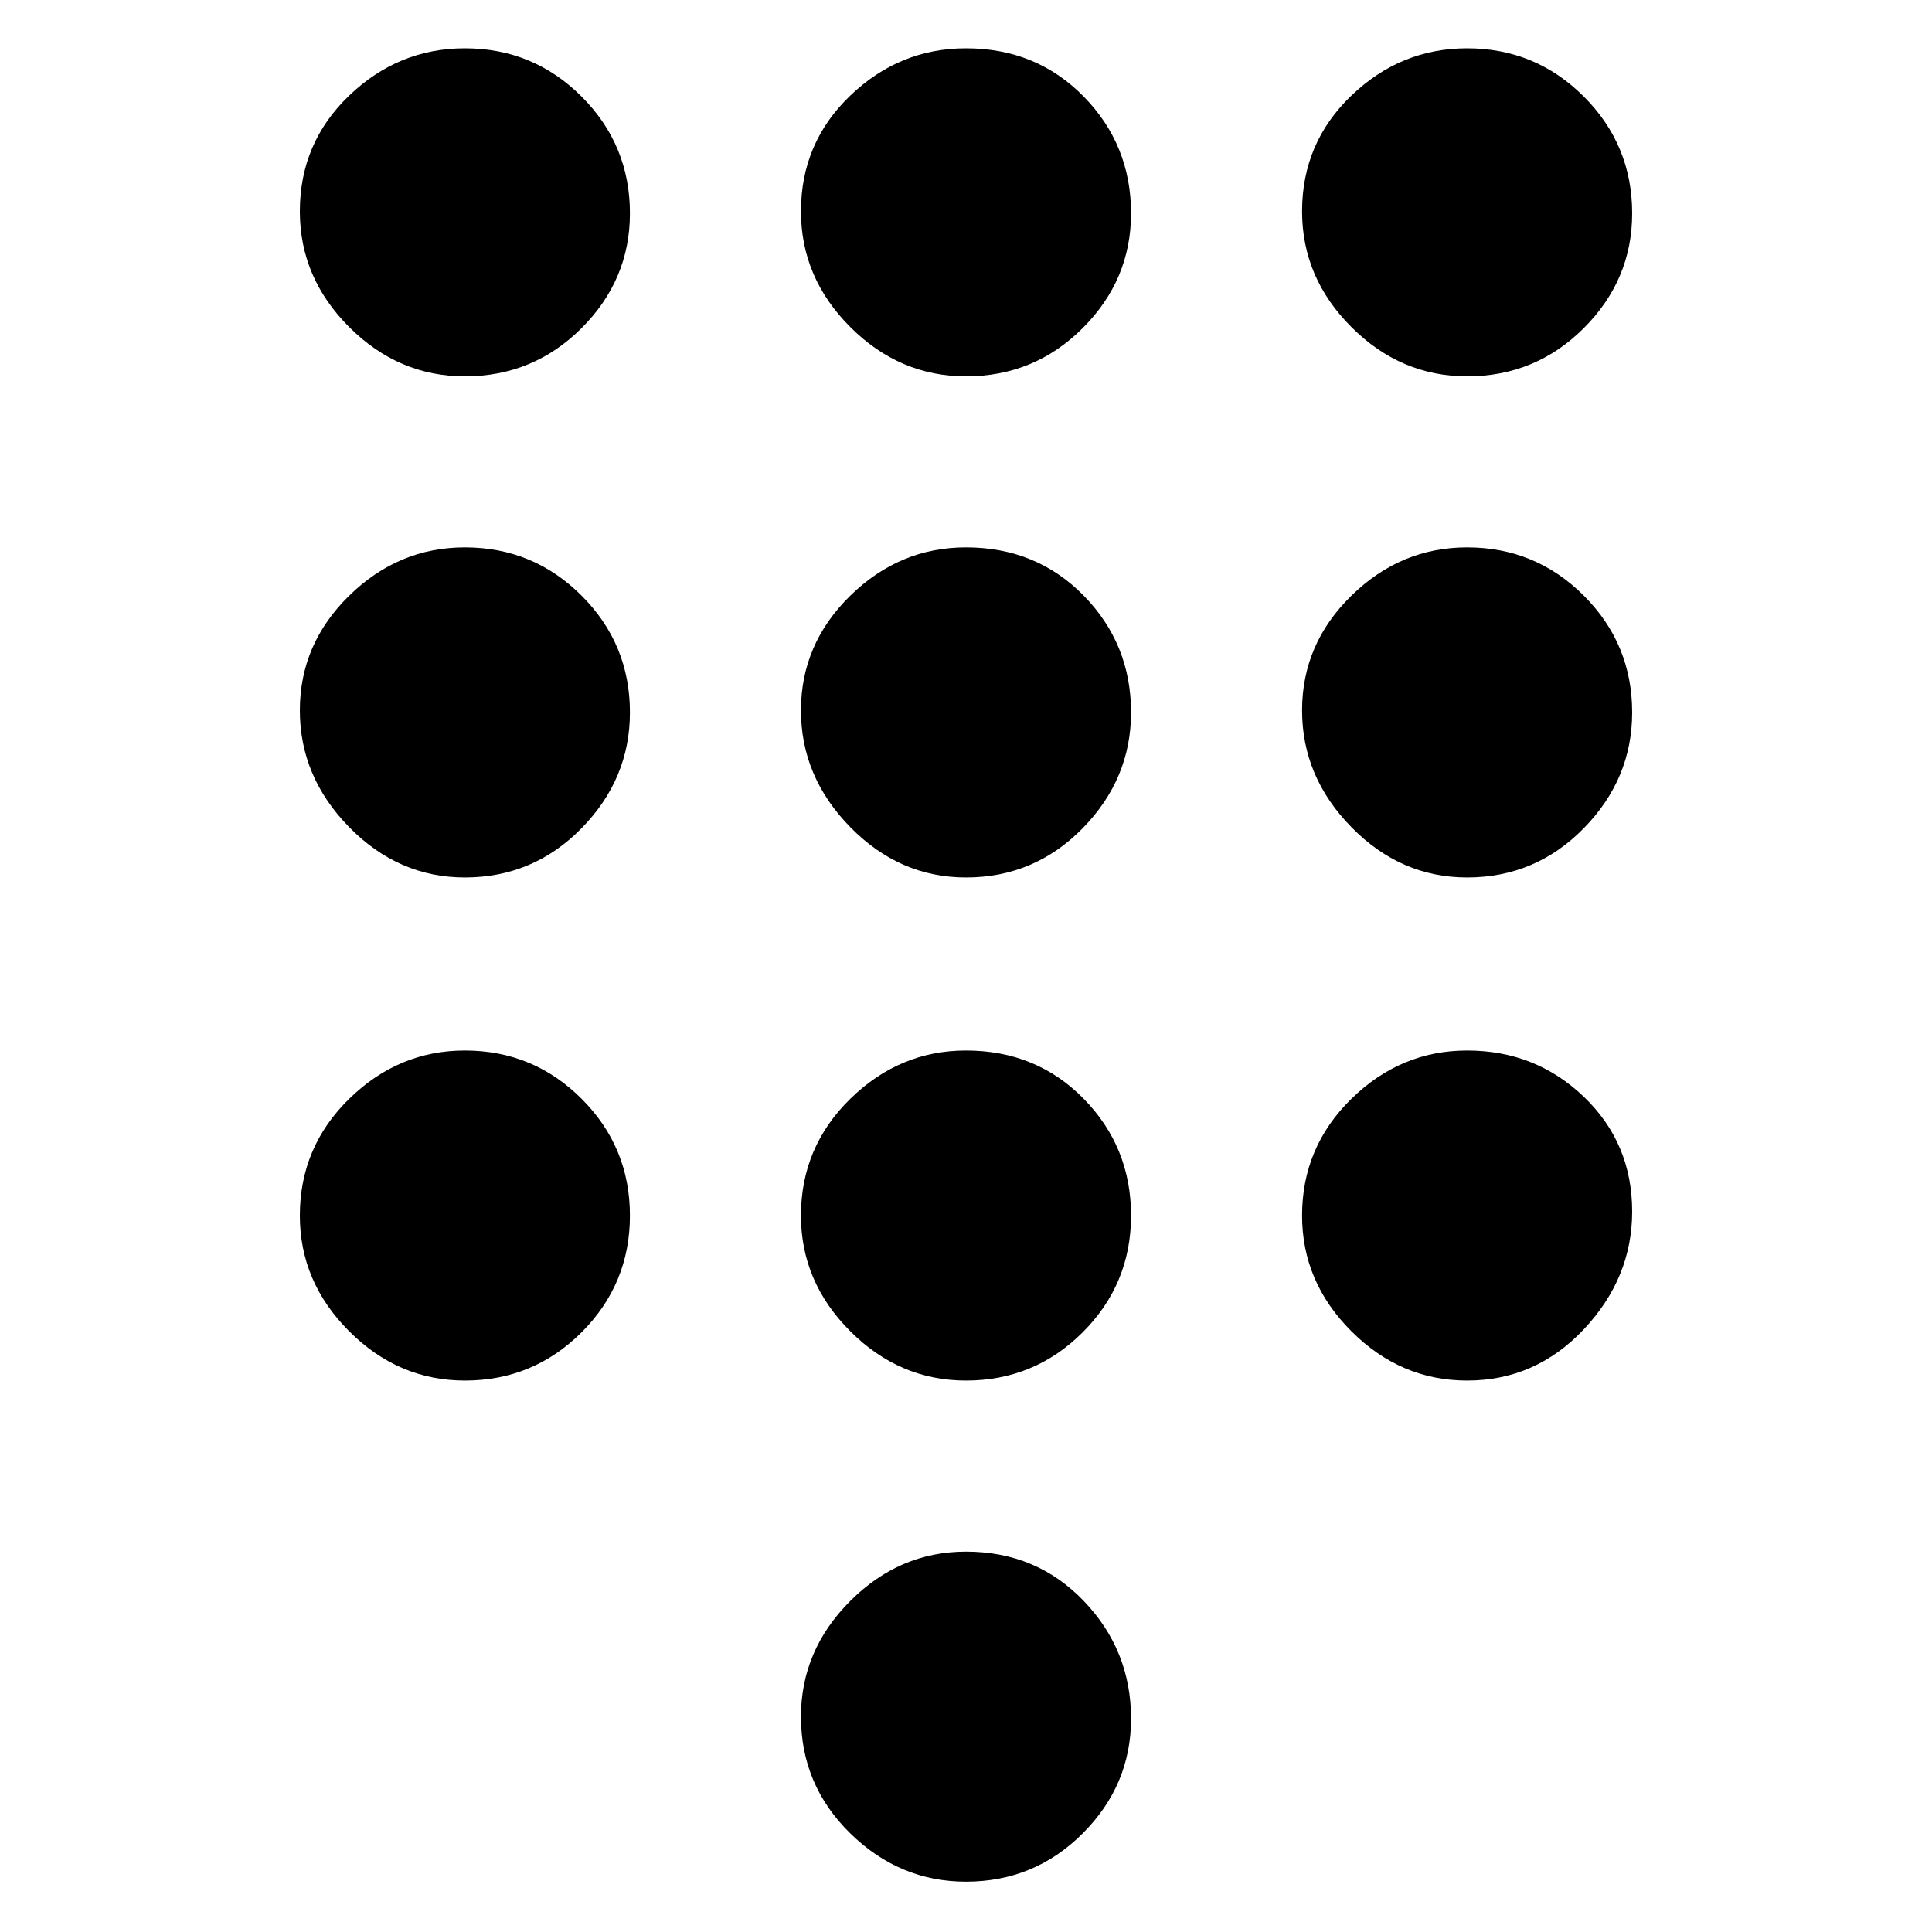 <svg xmlns="http://www.w3.org/2000/svg" height="40" width="40"><path d="M20 38.958Q18.625 38.958 17.604 37.958Q16.583 36.958 16.583 35.542Q16.583 34.167 17.604 33.146Q18.625 32.125 20 32.125Q21.458 32.125 22.438 33.146Q23.417 34.167 23.417 35.583Q23.417 36.958 22.417 37.958Q21.417 38.958 20 38.958ZM9.625 7.792Q8.25 7.792 7.229 6.771Q6.208 5.75 6.208 4.375Q6.208 2.958 7.229 1.979Q8.25 1 9.625 1Q11.042 1 12.042 2Q13.042 3 13.042 4.417Q13.042 5.792 12.042 6.792Q11.042 7.792 9.625 7.792ZM9.625 18.167Q8.25 18.167 7.229 17.125Q6.208 16.083 6.208 14.708Q6.208 13.333 7.229 12.333Q8.25 11.333 9.625 11.333Q11.042 11.333 12.042 12.333Q13.042 13.333 13.042 14.75Q13.042 16.125 12.042 17.146Q11.042 18.167 9.625 18.167ZM9.625 28.583Q8.25 28.583 7.229 27.562Q6.208 26.542 6.208 25.167Q6.208 23.75 7.229 22.75Q8.25 21.75 9.625 21.75Q11.042 21.75 12.042 22.75Q13.042 23.75 13.042 25.167Q13.042 26.583 12.042 27.583Q11.042 28.583 9.625 28.583ZM30.375 7.792Q29 7.792 27.979 6.771Q26.958 5.75 26.958 4.375Q26.958 2.958 27.979 1.979Q29 1 30.375 1Q31.792 1 32.792 2Q33.792 3 33.792 4.417Q33.792 5.792 32.792 6.792Q31.792 7.792 30.375 7.792ZM20 28.583Q18.625 28.583 17.604 27.562Q16.583 26.542 16.583 25.167Q16.583 23.75 17.604 22.75Q18.625 21.75 20 21.75Q21.458 21.75 22.438 22.75Q23.417 23.75 23.417 25.167Q23.417 26.583 22.417 27.583Q21.417 28.583 20 28.583ZM30.375 28.583Q29 28.583 27.979 27.562Q26.958 26.542 26.958 25.167Q26.958 23.75 27.979 22.75Q29 21.75 30.375 21.75Q31.792 21.75 32.792 22.708Q33.792 23.667 33.792 25.083Q33.792 26.458 32.792 27.521Q31.792 28.583 30.375 28.583ZM30.375 18.167Q29 18.167 27.979 17.125Q26.958 16.083 26.958 14.708Q26.958 13.333 27.979 12.333Q29 11.333 30.375 11.333Q31.792 11.333 32.792 12.333Q33.792 13.333 33.792 14.75Q33.792 16.125 32.792 17.146Q31.792 18.167 30.375 18.167ZM20 18.167Q18.625 18.167 17.604 17.125Q16.583 16.083 16.583 14.708Q16.583 13.333 17.604 12.333Q18.625 11.333 20 11.333Q21.458 11.333 22.438 12.333Q23.417 13.333 23.417 14.75Q23.417 16.125 22.417 17.146Q21.417 18.167 20 18.167ZM20 7.792Q18.625 7.792 17.604 6.771Q16.583 5.75 16.583 4.375Q16.583 2.958 17.604 1.979Q18.625 1 20 1Q21.458 1 22.438 2Q23.417 3 23.417 4.417Q23.417 5.792 22.417 6.792Q21.417 7.792 20 7.792Z"/></svg>